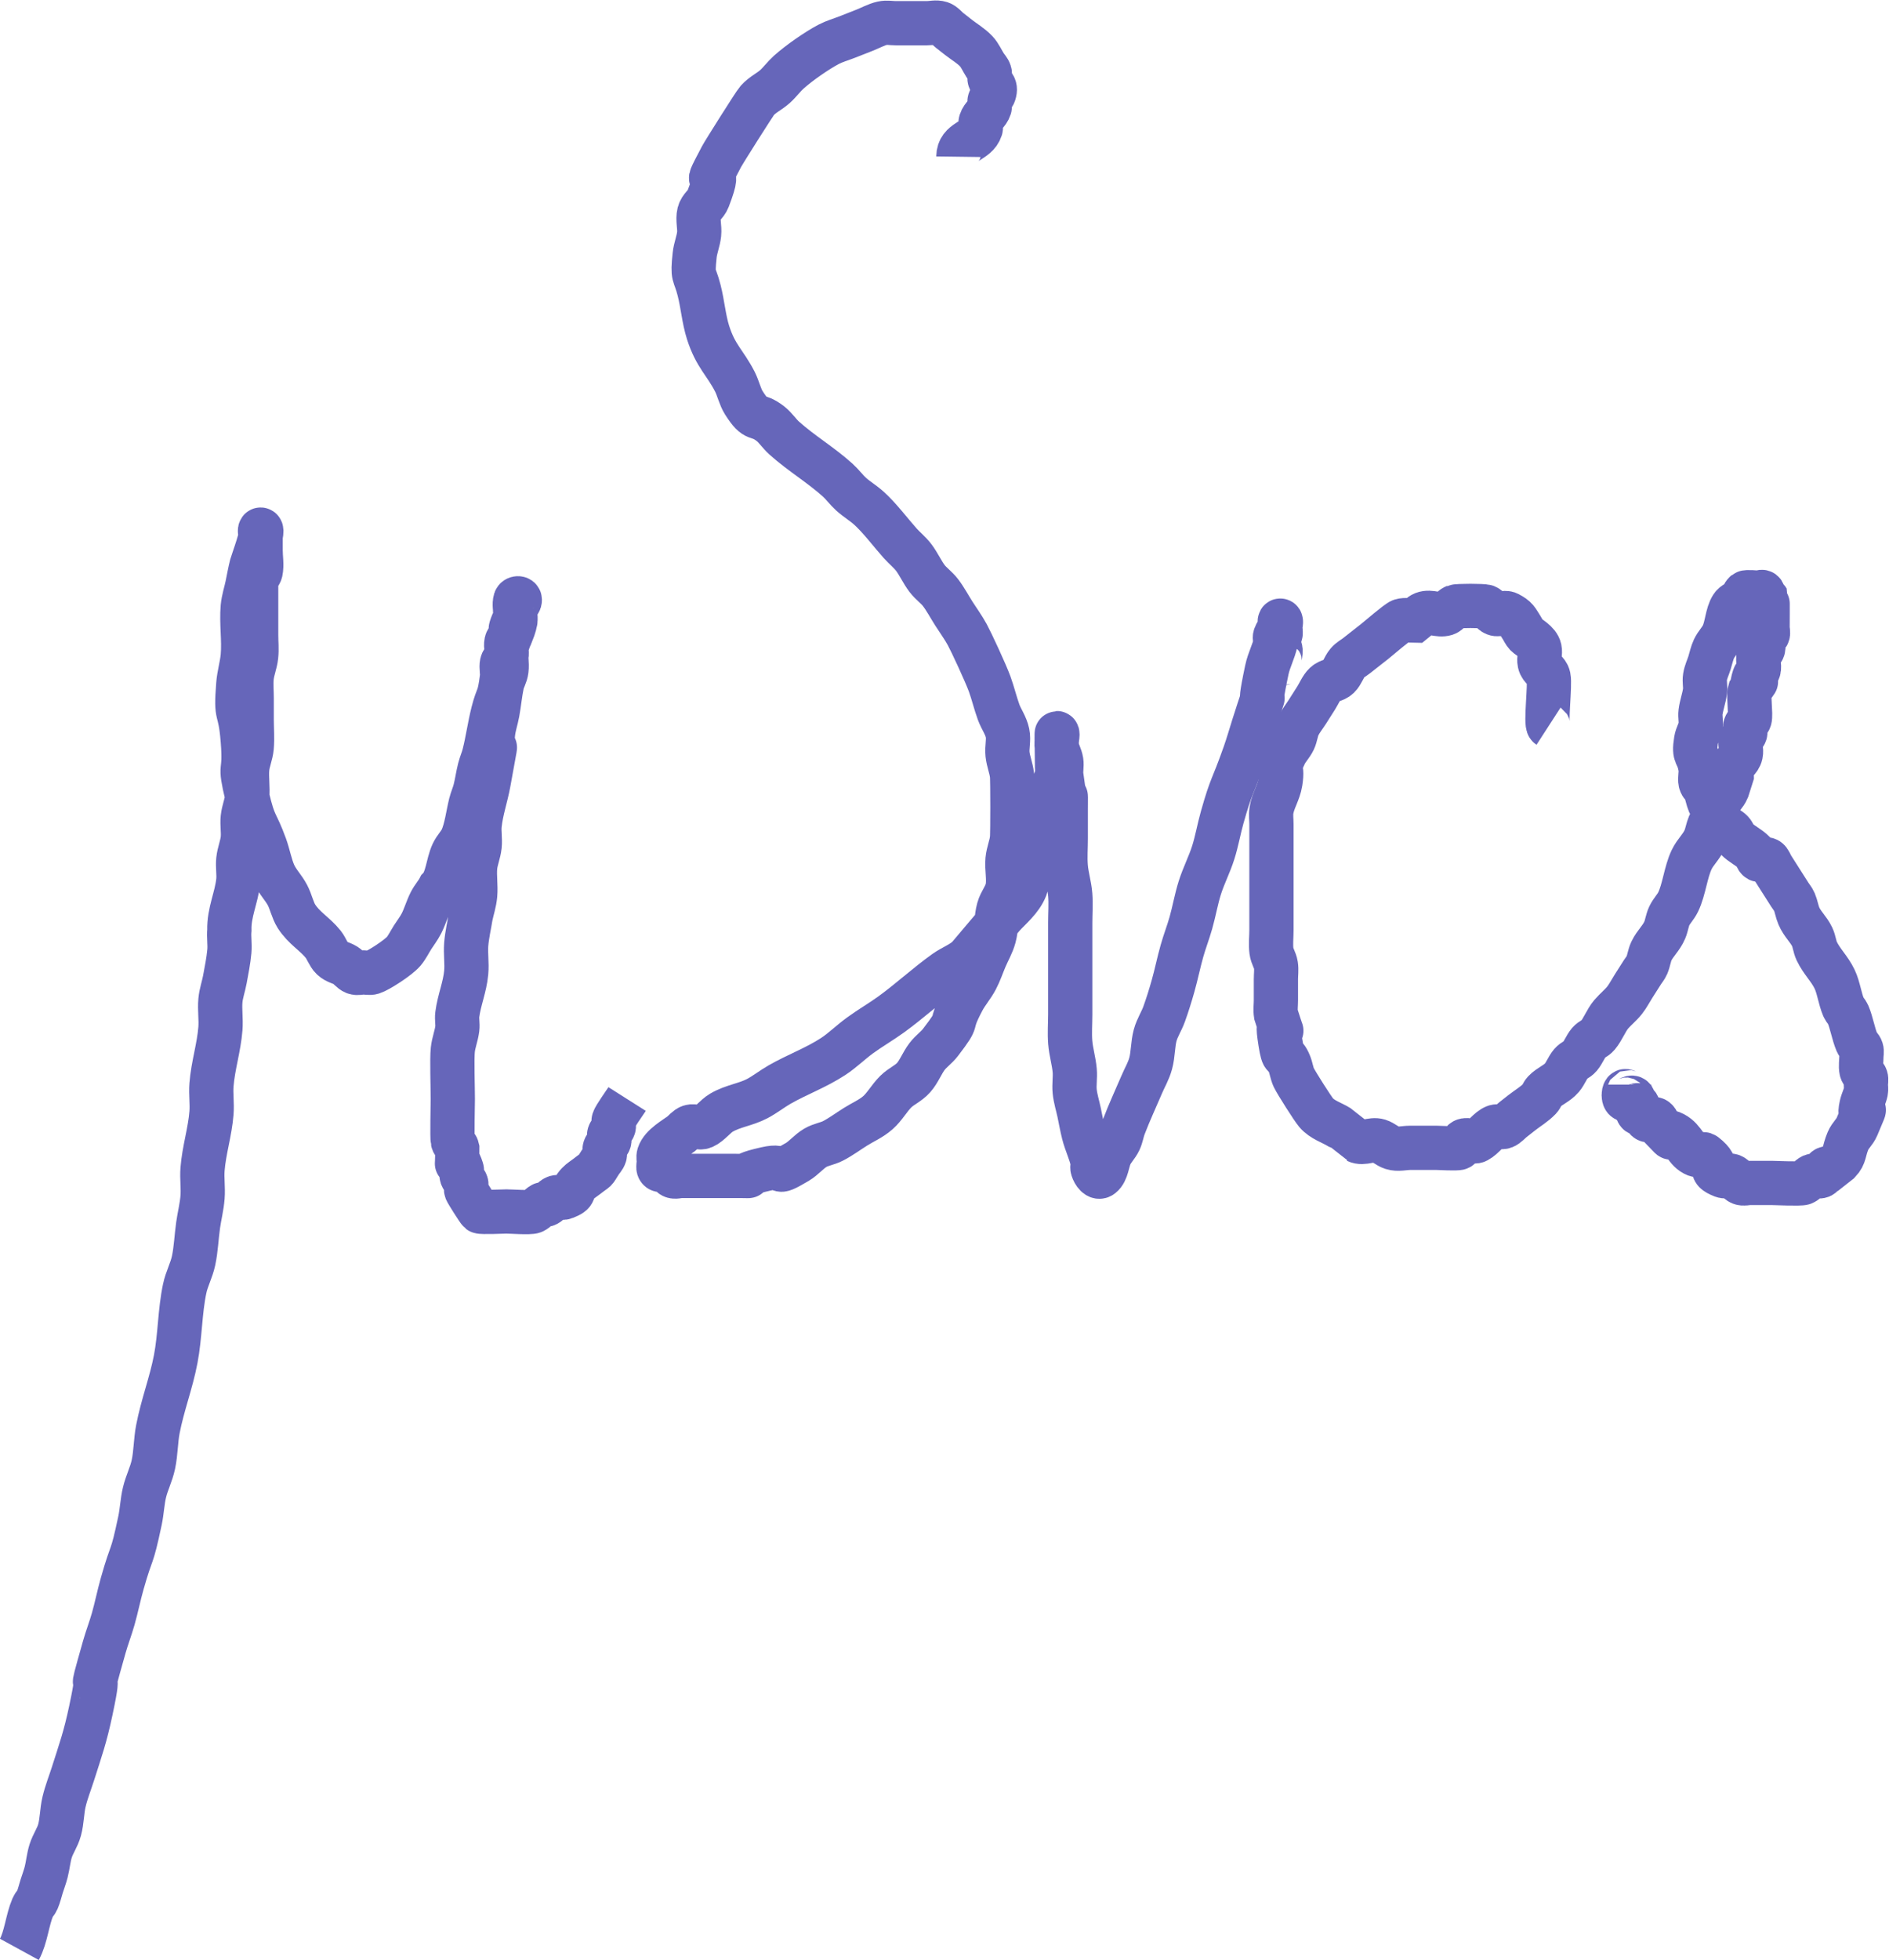 <?xml version="1.0" encoding="UTF-8" standalone="no"?>
<!-- Created with Inkscape (http://www.inkscape.org/) -->

<svg
   xmlns:dc="http://purl.org/dc/elements/1.1/"
   xmlns:cc="http://creativecommons.org/ns#"
   xmlns:rdf="http://www.w3.org/1999/02/22-rdf-syntax-ns#"
   xmlns:svg="http://www.w3.org/2000/svg"
   xmlns="http://www.w3.org/2000/svg"
   xmlns:sodipodi="http://sodipodi.sourceforge.net/DTD/sodipodi-0.dtd"
   xmlns:inkscape="http://www.inkscape.org/namespaces/inkscape"
   width="61.312mm"
   height="63.593mm"
   viewBox="0 0 61.312 63.593"
   version="1.1"
   id="svg8"
   inkscape:version="0.92.4 (f8dce91, 2019-08-02)"
   sodipodi:docname="msvcs_logo.svg">
  <defs
     id="defs2" />
  <sodipodi:namedview
     id="base"
     pagecolor="#ffffff"
     bordercolor="#666666"
     borderopacity="1.0"
     inkscape:pageopacity="0.0"
     inkscape:pageshadow="2"
     inkscape:zoom="1.16"
     inkscape:cx="109.07955"
     inkscape:cy="242.33734"
     inkscape:document-units="mm"
     inkscape:current-layer="layer1"
     showgrid="false"
     inkscape:object-paths="false"
     inkscape:window-width="1863"
     inkscape:window-height="1025"
     inkscape:window-x="57"
     inkscape:window-y="27"
     inkscape:window-maximized="1"
     fit-margin-top="0"
     fit-margin-left="0"
     fit-margin-right="0"
     fit-margin-bottom="0" />
  <g
     inkscape:label="Layer 1"
     inkscape:groupmode="layer"
     id="layer1"
     transform="translate(-41.339,-149.359)">
    <path
       style="fill:none;stroke:#6666ba;stroke-width:1.436;stroke-linecap:butt;stroke-linejoin:miter;stroke-miterlimit:4;stroke-dasharray:none;stroke-opacity:1"
       d="m 41.968,212.607 c 0.215,-0.393 0.255,-0.944 0.435,-1.369 0.038,-0.089 0.107,-0.139 0.145,-0.228 0.06,-0.141 0.097,-0.304 0.145,-0.456 0.048,-0.152 0.105,-0.298 0.145,-0.456 0.057,-0.223 0.077,-0.469 0.145,-0.684 0.078,-0.245 0.222,-0.432 0.29,-0.684 0.079,-0.288 0.075,-0.619 0.145,-0.912 0.076,-0.318 0.193,-0.608 0.29,-0.912 0.253,-0.795 0.395,-1.179 0.58,-2.053 0.393,-1.853 -0.17,0.089 0.435,-2.053 0.088,-0.311 0.202,-0.602 0.29,-0.912 0.106,-0.374 0.184,-0.766 0.29,-1.14 0.337,-1.192 0.294,-0.701 0.58,-2.053 0.063,-0.297 0.075,-0.619 0.145,-0.912 0.076,-0.318 0.222,-0.59 0.29,-0.912 0.078,-0.368 0.074,-0.769 0.145,-1.14 0.15,-0.784 0.431,-1.497 0.58,-2.281 0.142,-0.743 0.134,-1.545 0.29,-2.281 0.068,-0.323 0.222,-0.59 0.29,-0.912 0.078,-0.368 0.092,-0.762 0.145,-1.14 0.043,-0.306 0.12,-0.601 0.145,-0.912 0.024,-0.302 -0.024,-0.611 0,-0.912 0.049,-0.622 0.241,-1.203 0.29,-1.825 0.024,-0.302 -0.024,-0.611 0,-0.912 0.049,-0.622 0.241,-1.203 0.29,-1.825 0.024,-0.302 -0.027,-0.611 0,-0.912 0.022,-0.238 0.103,-0.453 0.145,-0.684 0.055,-0.301 0.117,-0.602 0.145,-0.912 0.021,-0.226 -0.021,-0.458 0,-0.684 -0.014,-0.578 0.232,-1.051 0.29,-1.597 0.024,-0.225 -0.024,-0.459 0,-0.684 0.025,-0.237 0.12,-0.447 0.145,-0.684 0.024,-0.225 -0.024,-0.459 0,-0.684 0.025,-0.237 0.123,-0.446 0.145,-0.684 0.027,-0.301 -0.027,-0.611 0,-0.912 0.022,-0.238 0.123,-0.446 0.145,-0.684 0.027,-0.301 0,-0.608 0,-0.912 0,-0.228 0,-0.456 0,-0.684 0,-0.228 -0.024,-0.459 0,-0.684 0.025,-0.237 0.12,-0.447 0.145,-0.684 0.024,-0.225 0,-0.456 0,-0.684 0,-0.38 0,-0.76 0,-1.14 0,-0.152 0,-0.304 0,-0.456 0,-0.076 -0.022,-0.16 0,-0.228 0.031,-0.096 0.123,-0.126 0.145,-0.228 0.046,-0.216 0,-0.456 0,-0.684 0,-0.152 0,-0.304 0,-0.456 0,-0.076 -0.048,-0.228 0,-0.228 0.124,0 -0.278,1.091 -0.29,1.14 -0.057,0.223 -0.097,0.456 -0.145,0.684 -0.048,0.228 -0.123,0.446 -0.145,0.684 -0.047,0.522 0.047,1.075 0,1.597 -0.028,0.31 -0.12,0.601 -0.145,0.912 -0.095,1.199 0.051,0.645 0.145,1.825 0.1,1.253 -0.15,0.589 0.145,1.825 0.239,1.003 0.274,0.754 0.581,1.597 0.107,0.295 0.165,0.636 0.29,0.912 0.119,0.262 0.304,0.436 0.435,0.684 0.112,0.211 0.167,0.49 0.29,0.684 0.247,0.388 0.598,0.57 0.871,0.912 0.107,0.134 0.173,0.346 0.29,0.456 0.131,0.124 0.293,0.139 0.435,0.228 0.1,0.063 0.185,0.187 0.29,0.228 0.094,0.037 0.194,0 0.29,0 0.097,0 0.195,0.03 0.29,0 0.197,-0.062 0.837,-0.474 1.016,-0.684 0.109,-0.129 0.194,-0.304 0.29,-0.456 0.097,-0.152 0.205,-0.288 0.29,-0.456 0.109,-0.214 0.181,-0.47 0.29,-0.684 0.085,-0.168 0.205,-0.288 0.29,-0.456 0.263,-0.267 0.266,-0.786 0.435,-1.14 0.082,-0.172 0.208,-0.284 0.29,-0.456 0.146,-0.306 0.207,-0.812 0.29,-1.14 0.04,-0.158 0.105,-0.298 0.145,-0.456 0.057,-0.223 0.088,-0.461 0.145,-0.684 0.04,-0.158 0.105,-0.298 0.145,-0.456 0.114,-0.446 0.177,-0.922 0.29,-1.369 0.155,-0.608 0.194,-0.384 0.29,-1.14 0.019,-0.149 -0.031,-0.312 0,-0.456 0.022,-0.102 0.123,-0.126 0.145,-0.228 0.031,-0.144 -0.031,-0.312 0,-0.456 0.022,-0.102 0.115,-0.132 0.145,-0.228 0.022,-0.068 -0.022,-0.16 0,-0.228 0.179,-0.564 0.145,0.079 0.145,-0.456 0,-0.152 -0.043,-0.32 0,-0.456 0.022,-0.068 0.145,-0.076 0.145,0 0,0.108 -0.123,0.126 -0.145,0.228 -0.031,0.144 0.023,0.309 0,0.456 -0.052,0.33 -0.248,0.579 -0.29,0.912 -0.028,0.224 0.028,0.461 0,0.684 -0.021,0.167 -0.111,0.295 -0.145,0.456 -0.063,0.297 -0.09,0.611 -0.145,0.912 -0.042,0.231 -0.12,0.447 -0.145,0.684 -0.228,2.147 0.348,-1.117 -0.145,1.597 -0.084,0.462 -0.24,0.894 -0.29,1.369 -0.024,0.225 0.024,0.459 0,0.684 -0.025,0.237 -0.123,0.446 -0.145,0.684 -0.027,0.301 0.027,0.611 0,0.912 -0.022,0.238 -0.097,0.456 -0.145,0.684 -0.048,0.304 -0.12,0.601 -0.145,0.912 -0.024,0.302 0.027,0.611 0,0.912 -0.043,0.476 -0.23,0.897 -0.29,1.369 -0.019,0.149 0.019,0.307 0,0.456 -0.03,0.236 -0.12,0.447 -0.145,0.684 -0.033,0.309 0,1.219 0,1.597 0,0.194 -0.027,1.243 0,1.369 0.022,0.102 0.123,0.126 0.145,0.228 0,1.038 -0.068,0.013 0.145,0.684 0.022,0.068 -0.022,0.16 0,0.228 0.031,0.096 0.115,0.132 0.145,0.228 0.022,0.068 -0.022,0.16 0,0.228 0.019,0.061 0.397,0.654 0.435,0.684 0.043,0.034 0.81,0 0.871,0 0.152,0 0.753,0.046 0.871,0 0.105,-0.041 0.188,-0.174 0.29,-0.228 0.046,-0.024 0.099,0.024 0.145,0 0.103,-0.054 0.185,-0.187 0.29,-0.228 0.094,-0.037 0.196,0.037 0.29,0 0.421,-0.165 0.17,-0.178 0.435,-0.456 0.09,-0.094 0.194,-0.152 0.29,-0.228 0.351,-0.276 0.214,-0.108 0.435,-0.456 0.048,-0.076 0.115,-0.132 0.145,-0.228 0.022,-0.068 -0.022,-0.16 0,-0.228 0.031,-0.096 0.115,-0.132 0.145,-0.228 0.022,-0.068 -0.022,-0.16 0,-0.228 0.031,-0.096 0.115,-0.132 0.145,-0.228 0.022,-0.068 -0.022,-0.16 0,-0.228 0.039,-0.122 0.359,-0.564 0.435,-0.684"
       id="path827"
       inkscape:connector-curvature="0" />
    <path
       style="fill:none;stroke:#6666ba;stroke-width:1.436;stroke-linecap:butt;stroke-linejoin:miter;stroke-miterlimit:4;stroke-dasharray:none;stroke-opacity:1"
       d="m 72.445,154.444 c 0.007,-0.531 0.587,-0.477 0.726,-0.912 0.022,-0.068 -0.022,-0.16 0,-0.228 0.061,-0.192 0.229,-0.264 0.29,-0.456 0.022,-0.068 -0.022,-0.16 0,-0.228 0.031,-0.096 0.115,-0.132 0.145,-0.228 0.085,-0.267 -0.086,-0.271 -0.145,-0.456 -0.022,-0.068 0.022,-0.16 0,-0.228 -0.031,-0.096 -0.097,-0.152 -0.145,-0.228 -0.097,-0.152 -0.176,-0.337 -0.29,-0.456 -0.18,-0.189 -0.387,-0.304 -0.581,-0.456 -0.097,-0.076 -0.193,-0.152 -0.29,-0.228 -0.097,-0.076 -0.184,-0.195 -0.29,-0.228 -0.142,-0.045 -0.29,0 -0.435,0 -0.145,0 -0.29,0 -0.435,0 -0.193,0 -0.387,0 -0.58,0 -0.145,0 -0.292,-0.032 -0.435,0 -0.197,0.044 -0.387,0.152 -0.58,0.228 -0.194,0.076 -0.387,0.152 -0.581,0.228 -0.194,0.076 -0.391,0.129 -0.581,0.228 -0.373,0.196 -0.952,0.594 -1.306,0.912 -0.151,0.136 -0.284,0.32 -0.435,0.456 -0.188,0.169 -0.404,0.259 -0.58,0.456 -0.09,0.101 -1.08,1.672 -1.161,1.825 -0.786,1.483 0.126,-0.101 -0.435,1.369 -0.07,0.184 -0.239,0.257 -0.29,0.456 -0.054,0.212 0.024,0.459 0,0.684 -0.025,0.237 -0.12,0.447 -0.145,0.684 -0.081,0.759 -0.005,0.551 0.145,1.14 0.114,0.446 0.153,0.938 0.29,1.369 0.246,0.774 0.557,0.98 0.871,1.597 0.109,0.214 0.167,0.49 0.29,0.684 0.416,0.654 0.399,0.313 0.871,0.684 0.156,0.123 0.284,0.32 0.435,0.456 0.563,0.505 1.179,0.863 1.741,1.369 0.151,0.136 0.284,0.32 0.435,0.456 0.188,0.169 0.393,0.287 0.58,0.456 0.342,0.307 0.704,0.791 1.016,1.14 0.142,0.159 0.301,0.281 0.435,0.456 0.158,0.206 0.278,0.478 0.435,0.684 0.134,0.175 0.301,0.281 0.435,0.456 0.158,0.206 0.29,0.456 0.435,0.684 0.145,0.228 0.302,0.439 0.435,0.684 0.133,0.245 0.594,1.236 0.726,1.597 0.107,0.295 0.183,0.617 0.29,0.912 0.087,0.238 0.235,0.424 0.29,0.684 0.046,0.216 -0.024,0.459 0,0.684 0.025,0.237 0.12,0.447 0.145,0.684 0.018,0.167 0.018,1.886 0,2.053 -0.025,0.237 -0.123,0.446 -0.145,0.684 -0.027,0.301 0.053,0.62 0,0.912 -0.048,0.264 -0.222,0.432 -0.29,0.684 -0.079,0.288 -0.067,0.624 -0.145,0.912 -0.069,0.252 -0.193,0.456 -0.29,0.684 -0.097,0.228 -0.179,0.474 -0.29,0.684 -0.131,0.248 -0.304,0.436 -0.435,0.684 -0.519,0.979 -0.032,0.46 -0.726,1.369 -0.134,0.175 -0.301,0.281 -0.435,0.456 -0.158,0.207 -0.268,0.497 -0.435,0.684 -0.176,0.198 -0.397,0.276 -0.58,0.456 -0.205,0.201 -0.369,0.5 -0.581,0.684 -0.228,0.199 -0.484,0.304 -0.726,0.456 -0.242,0.152 -0.478,0.327 -0.726,0.456 -0.189,0.099 -0.394,0.118 -0.581,0.228 -0.203,0.119 -0.378,0.337 -0.58,0.456 -0.87,0.513 -0.273,0.061 -1.016,0.228 -1.262,0.283 0.013,0.228 -1.016,0.228 -0.484,0 -0.967,0 -1.451,0 -0.097,0 -0.193,0 -0.29,0 -0.097,0 -0.198,0.048 -0.29,0 -0.065,-0.034 -0.084,-0.18 -0.145,-0.228 -0.087,-0.068 -0.222,0.108 -0.29,0 -0.034,-0.054 0,-0.152 0,-0.228 0,-0.076 -0.022,-0.16 0,-0.228 0.097,-0.304 0.541,-0.54 0.726,-0.684 0.097,-0.076 0.184,-0.195 0.29,-0.228 0.142,-0.045 0.296,0.063 0.435,0 0.208,-0.093 0.378,-0.337 0.581,-0.456 0.374,-0.22 0.783,-0.258 1.161,-0.456 0.247,-0.129 0.481,-0.316 0.726,-0.456 0.575,-0.329 1.177,-0.542 1.742,-0.912 0.3,-0.196 0.576,-0.471 0.871,-0.684 0.335,-0.243 0.681,-0.442 1.016,-0.684 0.589,-0.427 1.151,-0.946 1.742,-1.369 0.237,-0.169 0.498,-0.257 0.726,-0.456 0.002,-0.002 1.151,-1.358 1.161,-1.369 0.208,-0.233 0.58,-0.531 0.726,-0.912 0.079,-0.206 0.066,-0.478 0.145,-0.684 0.07,-0.184 0.208,-0.284 0.29,-0.456 0.308,-0.646 0.038,-0.238 0.145,-0.912 -0.087,-0.413 0.235,-0.424 0.29,-0.684 0.031,-0.144 -0.023,-0.309 0,-0.456 0.026,-0.165 0.111,-0.295 0.145,-0.456 0.024,-0.114 -0.02,-1.369 0,-1.369 0.061,0 -0.038,0.278 0,0.456 0.034,0.161 0.119,0.291 0.145,0.456 0.023,0.148 -0.019,0.307 0,0.456 0.176,1.381 0.145,0.095 0.145,1.14 0,0.304 0,0.608 0,0.912 0,0.304 -0.024,0.611 0,0.912 0.025,0.311 0.12,0.601 0.145,0.912 0.024,0.302 0,0.608 0,0.912 0,0.38 0,0.76 0,1.14 0,0.608 0,1.216 0,1.825 0,0.304 -0.024,0.611 0,0.912 0.025,0.311 0.117,0.602 0.145,0.912 0.021,0.226 -0.024,0.459 0,0.684 0.025,0.237 0.097,0.456 0.145,0.684 0.048,0.228 0.088,0.461 0.145,0.684 0.08,0.316 0.222,0.59 0.29,0.912 0.015,0.072 -0.022,0.16 0,0.228 0.047,0.148 0.17,0.322 0.29,0.228 0.178,-0.14 0.184,-0.462 0.29,-0.684 0.082,-0.172 0.208,-0.284 0.29,-0.456 0.065,-0.136 0.089,-0.31 0.145,-0.456 0.179,-0.47 0.387,-0.912 0.581,-1.369 0.097,-0.228 0.222,-0.432 0.29,-0.684 0.079,-0.288 0.067,-0.624 0.145,-0.912 0.069,-0.252 0.204,-0.446 0.29,-0.684 0.107,-0.295 0.202,-0.602 0.29,-0.912 0.106,-0.374 0.184,-0.766 0.29,-1.14 0.088,-0.311 0.202,-0.602 0.29,-0.912 0.106,-0.374 0.174,-0.774 0.29,-1.14 0.126,-0.397 0.309,-0.744 0.435,-1.14 0.117,-0.366 0.184,-0.766 0.29,-1.14 0.309,-1.094 0.319,-0.901 0.726,-2.053 0.105,-0.297 0.194,-0.608 0.29,-0.912 0.594,-1.866 0.04,0.039 0.435,-1.825 0.068,-0.323 0.222,-0.59 0.29,-0.912 0.015,-0.072 -0.022,-0.16 0,-0.228 0.031,-0.096 0.115,-0.132 0.145,-0.228 0.022,-0.068 -0.048,-0.228 0,-0.228 0.048,0 0,0.152 0,0.228 0,0.076 0.034,0.174 0,0.228 -0.034,0.054 -0.111,-0.054 -0.145,0 -0.113,0.178 0.126,0.397 0.145,0.456 0.043,0.136 -0.068,0.349 0,0.456 0.034,0.054 0.097,0 0.145,0"
       id="path829"
       inkscape:connector-curvature="0" />
    <path
       style="fill:none;stroke:#6666ba;stroke-width:1.436;stroke-linecap:butt;stroke-linejoin:miter;stroke-miterlimit:4;stroke-dasharray:none;stroke-opacity:1"
       d="m 91.601,172.92 c -0.102,-0.066 0.057,-1.329 0,-1.597 -0.043,-0.204 -0.247,-0.252 -0.29,-0.456 -0.031,-0.144 0.031,-0.312 0,-0.456 -0.048,-0.224 -0.359,-0.376 -0.435,-0.456 -0.057,-0.06 -0.097,-0.152 -0.145,-0.228 -0.166,-0.261 -0.172,-0.318 -0.435,-0.456 -0.138,-0.072 -0.295,0.055 -0.435,0 -0.105,-0.041 -0.185,-0.187 -0.29,-0.228 -0.084,-0.033 -0.932,-0.033 -1.016,0 -0.105,0.041 -0.184,0.195 -0.29,0.228 -0.237,0.075 -0.491,-0.092 -0.726,0 -0.105,0.041 -0.194,0.152 -0.29,0.228 -0.145,0 -0.293,-0.045 -0.435,0 -0.108,0.034 -0.736,0.578 -0.871,0.684 -0.194,0.152 -0.387,0.304 -0.581,0.456 -0.097,0.076 -0.204,0.126 -0.29,0.228 -0.109,0.129 -0.173,0.346 -0.29,0.456 -0.131,0.124 -0.304,0.104 -0.435,0.228 -0.117,0.111 -0.194,0.304 -0.29,0.456 -0.097,0.152 -0.194,0.304 -0.29,0.456 -0.097,0.152 -0.208,0.284 -0.29,0.456 -0.065,0.136 -0.08,0.32 -0.145,0.456 -0.082,0.172 -0.208,0.284 -0.29,0.456 -0.308,0.646 -0.038,0.238 -0.145,0.912 -0.052,0.33 -0.238,0.582 -0.29,0.912 -0.023,0.148 0,0.304 0,0.456 0,0.152 0,0.304 0,0.456 0,0.456 0,0.912 0,1.369 0,0.532 0,1.064 0,1.597 0,0.228 -0.028,0.461 0,0.684 0.021,0.167 0.119,0.291 0.145,0.456 0.023,0.148 0,0.304 0,0.456 0,0.228 0,0.456 0,0.684 0,0.152 -0.023,0.309 0,0.456 0.411,1.292 -0.054,-0.34 0.145,0.912 0.105,0.662 0.113,0.267 0.29,0.684 0.06,0.141 0.08,0.32 0.145,0.456 0.082,0.172 0.616,1.012 0.726,1.14 0.194,0.229 0.517,0.325 0.726,0.456 0.02,0.013 0.574,0.454 0.58,0.456 0.235,0.112 0.488,-0.074 0.726,0 0.15,0.047 0.285,0.181 0.435,0.228 0.19,0.06 0.387,0 0.58,0 0.29,0 0.581,0 0.871,0 0.081,0 0.659,0.035 0.726,0 0.065,-0.034 0.08,-0.194 0.145,-0.228 0.138,-0.072 0.298,0.072 0.435,0 0.205,-0.108 0.371,-0.374 0.581,-0.456 0.094,-0.037 0.196,0.037 0.29,0 0.105,-0.041 0.193,-0.152 0.29,-0.228 0.097,-0.076 0.194,-0.152 0.29,-0.228 0.194,-0.152 0.4,-0.268 0.581,-0.456 0.057,-0.06 0.088,-0.168 0.145,-0.228 0.18,-0.189 0.407,-0.252 0.58,-0.456 0.109,-0.129 0.181,-0.327 0.29,-0.456 0.087,-0.102 0.204,-0.126 0.29,-0.228 0.109,-0.129 0.181,-0.327 0.29,-0.456 0.087,-0.102 0.204,-0.126 0.29,-0.228 0.163,-0.192 0.273,-0.493 0.435,-0.684 0.14,-0.164 0.299,-0.285 0.435,-0.456 0.107,-0.134 0.193,-0.304 0.29,-0.456 0.097,-0.152 0.194,-0.304 0.29,-0.456 0.048,-0.076 0.107,-0.139 0.145,-0.228 0.06,-0.141 0.08,-0.32 0.145,-0.456 0.123,-0.258 0.322,-0.416 0.435,-0.684 0.06,-0.141 0.08,-0.32 0.145,-0.456 0.082,-0.172 0.208,-0.284 0.29,-0.456 0.192,-0.401 0.244,-0.967 0.435,-1.369 0.123,-0.258 0.322,-0.416 0.435,-0.684 0.06,-0.141 0.085,-0.315 0.145,-0.456 0.038,-0.089 0.097,-0.152 0.145,-0.228 0.048,-0.152 0.085,-0.315 0.145,-0.456 0.076,-0.179 0.214,-0.277 0.29,-0.456 0.048,-0.152 0.097,-0.304 0.145,-0.456 0,-0.076 -0.022,-0.16 0,-0.228 0.061,-0.192 0.247,-0.252 0.29,-0.456 0.031,-0.144 -0.031,-0.312 0,-0.456 0.022,-0.102 0.115,-0.132 0.145,-0.228 0.022,-0.068 -0.022,-0.16 0,-0.228 0.031,-0.096 0.115,-0.132 0.145,-0.228 0.046,-0.143 -0.046,-0.769 0,-0.912 0.481,-0.756 -0.068,0.215 0.145,-0.456 0.031,-0.096 0.115,-0.132 0.145,-0.228 0.043,-0.136 -0.043,-0.32 0,-0.456 0.031,-0.096 0.115,-0.132 0.145,-0.228 0.043,-0.136 -0.068,-0.349 0,-0.456 0.034,-0.054 0.111,0.054 0.145,0 0.034,-0.054 0,-0.152 0,-0.228 0,-0.084 0.005,-0.903 0,-0.912 -0.034,-0.054 -0.111,0.054 -0.145,0 -0.034,-0.054 0.034,-0.174 0,-0.228 -0.034,-0.054 -0.097,0 -0.145,0 -0.065,0 -0.391,-0.035 -0.435,0 -0.061,0.048 -0.088,0.168 -0.145,0.228 -0.09,0.094 -0.214,0.108 -0.29,0.228 -0.153,0.24 -0.16,0.64 -0.29,0.912 -0.082,0.172 -0.208,0.284 -0.29,0.456 -0.065,0.136 -0.097,0.304 -0.145,0.456 -0.048,0.152 -0.119,0.291 -0.145,0.456 -0.024,0.148 0.019,0.307 0,0.456 -0.03,0.236 -0.115,0.449 -0.145,0.684 -0.019,0.149 0.024,0.309 0,0.456 -0.026,0.165 -0.119,0.291 -0.145,0.456 -0.092,0.578 0.06,0.374 0.145,0.912 0.024,0.148 -0.031,0.312 0,0.456 0.022,0.102 0.107,0.139 0.145,0.228 0.06,0.141 0.085,0.315 0.145,0.456 0.038,0.089 0.097,0.152 0.145,0.228 0.097,0.152 0.181,0.327 0.29,0.456 0.087,0.102 0.2,0.134 0.29,0.228 0.057,0.06 0.088,0.168 0.145,0.228 0.18,0.189 0.4,0.268 0.58,0.456 0.057,0.06 0.08,0.194 0.145,0.228 0.092,0.048 0.198,-0.048 0.29,0 0.065,0.034 0.097,0.152 0.145,0.228 0.048,0.076 0.097,0.152 0.145,0.228 0.145,0.228 0.29,0.456 0.435,0.684 0.048,0.076 0.107,0.139 0.145,0.228 0.06,0.141 0.085,0.315 0.145,0.456 0.114,0.268 0.312,0.426 0.435,0.684 0.065,0.136 0.08,0.32 0.145,0.456 0.164,0.344 0.416,0.568 0.581,0.912 0.13,0.272 0.17,0.629 0.29,0.912 0.038,0.089 0.107,0.139 0.145,0.228 0.12,0.283 0.17,0.629 0.29,0.912 0.038,0.089 0.115,0.132 0.145,0.228 0.022,0.068 0,0.152 0,0.228 0,0.152 -0.031,0.312 0,0.456 0.022,0.102 0.115,0.132 0.145,0.228 0.022,0.068 0,0.152 0,0.228 0,0.076 0.015,0.156 0,0.228 -0.034,0.161 -0.111,0.295 -0.145,0.456 -0.144,0.679 0.344,-0.468 -0.145,0.684 -0.076,0.179 -0.214,0.277 -0.29,0.456 -0.141,0.332 -0.091,0.475 -0.29,0.684 -0.097,0.076 -0.194,0.152 -0.29,0.228 -0.048,0 -0.102,-0.034 -0.145,0 -0.061,0.048 -0.08,0.194 -0.145,0.228 -0.092,0.048 -0.196,-0.037 -0.29,0 -0.105,0.041 -0.185,0.187 -0.29,0.228 -0.098,0.039 -0.922,0 -1.016,0 -0.242,0 -0.484,0 -0.726,0 -0.097,0 -0.196,0.037 -0.29,0 -0.105,-0.041 -0.185,-0.187 -0.29,-0.228 -0.094,-0.037 -0.196,0.037 -0.29,0 -0.58,-0.228 -0.002,-0.23 -0.581,-0.684 -0.087,-0.068 -0.196,0.037 -0.29,0 -0.339,-0.133 -0.374,-0.5 -0.726,-0.684 -0.432,-0.226 0.298,0.54 -0.435,-0.228 -0.057,-0.06 -0.084,-0.18 -0.145,-0.228 -0.087,-0.068 -0.204,0.068 -0.29,0 -0.061,-0.048 -0.084,-0.18 -0.145,-0.228 -0.043,-0.034 -0.111,0.054 -0.145,0 -0.034,-0.054 0.034,-0.174 0,-0.228 -0.034,-0.054 -0.111,0.054 -0.145,0 -0.034,-0.054 0.034,-0.174 0,-0.228 -0.068,-0.108 -0.222,0.108 -0.29,0 -0.034,-0.054 -0.034,-0.174 0,-0.228 0.034,-0.054 0.111,0.054 0.145,0 0.034,-0.054 0,-0.152 0,-0.228"
       id="path831"
       inkscape:connector-curvature="0" />
  </g>
</svg>
